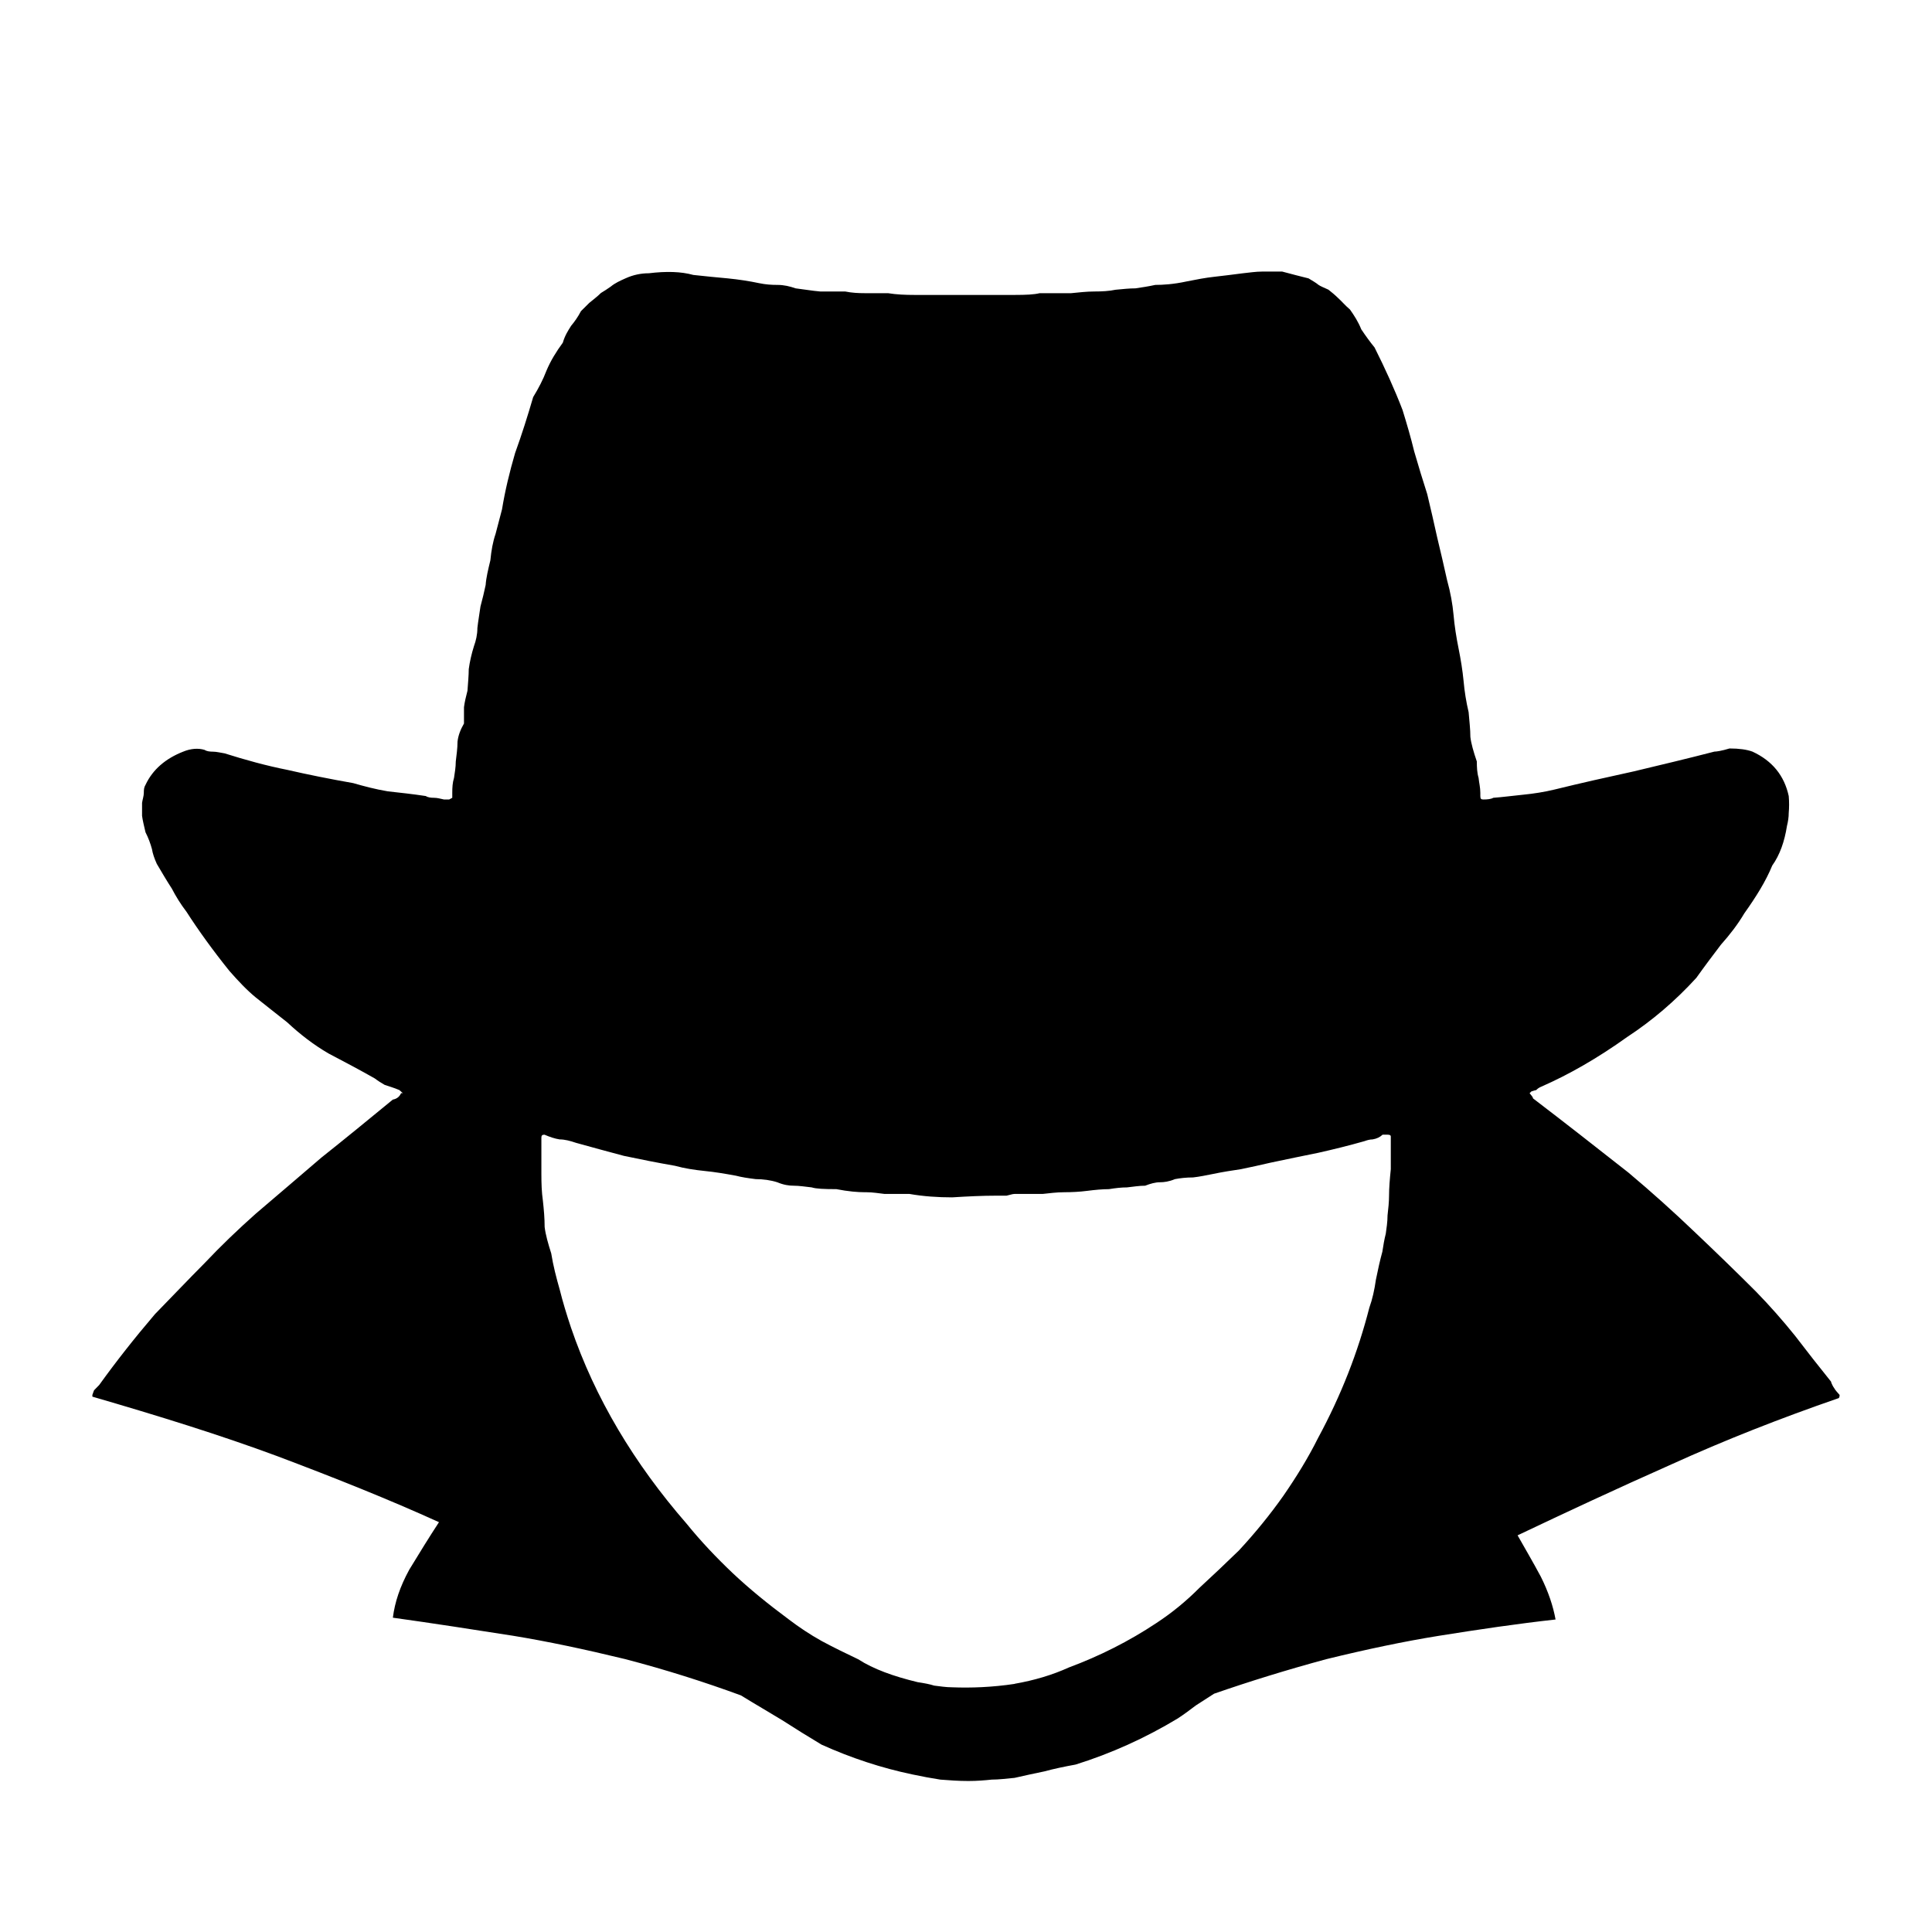 <!-- Generated by IcoMoon.io -->
<svg version="1.1" xmlns="http://www.w3.org/2000/svg" width="32" height="32" viewBox="0 0 32 32">
<title>per_investigator</title>
<path d="M30.327 22.891c0.016 0.039 0.033 0.074 0.057 0.107 0.012 0.023 0.041 0.057 0.086 0.107 0 0.046-0.016 0.057-0.029 0.057-0.952 0.329-1.876 0.692-2.76 1.094-0.897 0.398-1.745 0.794-2.545 1.174 0.125 0.221 0.255 0.442 0.385 0.685 0.125 0.25 0.204 0.488 0.244 0.709-0.617 0.068-1.27 0.164-1.938 0.271-0.566 0.091-1.19 0.222-1.859 0.386-0.651 0.176-1.275 0.369-1.859 0.572-0.107 0.068-0.211 0.136-0.3 0.193-0.091 0.068-0.187 0.142-0.3 0.216-0.544 0.328-1.111 0.583-1.695 0.765-0.181 0.033-0.351 0.068-0.517 0.113-0.164 0.035-0.328 0.068-0.492 0.107-0.13 0.012-0.261 0.029-0.38 0.029-0.113 0.012-0.244 0.023-0.386 0.023-0.164 0-0.322-0.012-0.464-0.023-0.148-0.023-0.3-0.051-0.464-0.086-0.511-0.107-1.010-0.271-1.503-0.493-0.215-0.129-0.435-0.265-0.657-0.408-0.215-0.131-0.447-0.265-0.679-0.408-0.602-0.221-1.242-0.425-1.917-0.601-0.675-0.164-1.297-0.295-1.853-0.386-0.68-0.107-1.344-0.209-1.995-0.3 0.033-0.26 0.119-0.515 0.271-0.794 0.165-0.271 0.329-0.538 0.493-0.788-0.821-0.373-1.716-0.731-2.68-1.094-0.947-0.351-1.967-0.667-3.061-0.985v-0.029c0.016-0.051 0.029-0.078 0.029-0.078l0.084-0.086c0.273-0.38 0.579-0.77 0.924-1.174 0.277-0.283 0.55-0.572 0.821-0.844 0.273-0.289 0.556-0.56 0.85-0.821 0.357-0.306 0.72-0.612 1.088-0.93 0.386-0.306 0.778-0.628 1.18-0.958 0.068-0.012 0.113-0.051 0.137-0.107h0.029l-0.057-0.051c-0.096-0.041-0.176-0.062-0.244-0.086-0.057-0.033-0.113-0.068-0.164-0.107-0.261-0.148-0.517-0.283-0.765-0.413-0.244-0.142-0.466-0.312-0.686-0.517-0.181-0.141-0.357-0.283-0.516-0.408-0.153-0.125-0.295-0.277-0.441-0.443-0.273-0.34-0.511-0.669-0.71-0.979-0.096-0.125-0.176-0.255-0.244-0.386-0.078-0.119-0.158-0.255-0.248-0.408-0.041-0.091-0.068-0.17-0.080-0.244-0.025-0.091-0.057-0.181-0.107-0.279-0.025-0.107-0.046-0.192-0.057-0.271v-0.216c0.008-0.057 0.029-0.113 0.029-0.164 0-0.057 0.004-0.096 0.029-0.136 0.119-0.254 0.334-0.435 0.622-0.548 0.125-0.052 0.25-0.062 0.357-0.029 0.033 0.023 0.086 0.029 0.137 0.029 0.057 0 0.119 0.016 0.193 0.028 0.339 0.107 0.692 0.205 1.037 0.273 0.339 0.078 0.708 0.152 1.094 0.22 0.176 0.051 0.369 0.102 0.572 0.136 0.199 0.022 0.413 0.045 0.63 0.078 0.033 0.023 0.084 0.029 0.137 0.029 0.057 0 0.107 0.017 0.164 0.028h0.086l0.051-0.028v-0.080c0-0.090 0.004-0.17 0.029-0.25 0.012-0.084 0.029-0.176 0.029-0.271 0.012-0.107 0.029-0.216 0.029-0.329 0.012-0.107 0.051-0.203 0.107-0.3v-0.271c0.012-0.091 0.033-0.176 0.058-0.273 0.008-0.125 0.021-0.25 0.021-0.357 0.016-0.119 0.045-0.25 0.086-0.38 0.033-0.090 0.057-0.192 0.057-0.3 0.012-0.113 0.033-0.226 0.051-0.357 0.033-0.125 0.063-0.244 0.086-0.357 0.008-0.119 0.041-0.255 0.078-0.408 0.016-0.164 0.041-0.306 0.086-0.437 0.033-0.125 0.068-0.261 0.107-0.408 0.051-0.312 0.125-0.618 0.216-0.93 0.113-0.312 0.209-0.618 0.3-0.929 0.090-0.148 0.164-0.29 0.22-0.437 0.068-0.164 0.164-0.318 0.271-0.464 0.033-0.115 0.086-0.199 0.137-0.279 0.057-0.068 0.113-0.147 0.164-0.244l0.137-0.136c0.068-0.057 0.137-0.107 0.193-0.164 0.057-0.033 0.107-0.068 0.164-0.107 0.068-0.057 0.154-0.096 0.244-0.136 0.125-0.057 0.255-0.084 0.386-0.084 0.289-0.035 0.532-0.029 0.737 0.028 0.197 0.023 0.39 0.039 0.572 0.057s0.357 0.045 0.522 0.080c0.107 0.022 0.203 0.028 0.3 0.028 0.107 0 0.203 0.023 0.3 0.057 0.141 0.017 0.277 0.041 0.408 0.052h0.413c0.107 0.022 0.215 0.028 0.324 0.028h0.385c0.142 0.023 0.29 0.029 0.437 0.029h1.667c0.176 0 0.316-0.006 0.408-0.029h0.521c0.125-0.012 0.255-0.028 0.386-0.028 0.119 0 0.244-0.006 0.351-0.029 0.125-0.012 0.232-0.023 0.329-0.023 0.107-0.016 0.22-0.033 0.328-0.057 0.125 0 0.3-0.010 0.517-0.057 0.164-0.033 0.316-0.062 0.464-0.078 0.146-0.017 0.3-0.035 0.464-0.057 0.113-0.012 0.222-0.029 0.329-0.029h0.328c0.165 0.045 0.306 0.080 0.437 0.113 0.068 0.041 0.125 0.074 0.164 0.107 0.033 0.023 0.091 0.046 0.165 0.080 0.057 0.045 0.107 0.086 0.164 0.142 0.057 0.051 0.113 0.119 0.193 0.187 0.068 0.096 0.137 0.203 0.187 0.328 0.072 0.107 0.146 0.21 0.22 0.3 0.176 0.351 0.334 0.698 0.464 1.037 0.068 0.221 0.137 0.454 0.193 0.686 0.068 0.238 0.142 0.476 0.216 0.708 0.057 0.238 0.113 0.482 0.164 0.714 0.057 0.238 0.113 0.476 0.164 0.708 0.057 0.205 0.091 0.398 0.107 0.573 0.016 0.187 0.046 0.374 0.086 0.573 0.033 0.164 0.063 0.345 0.080 0.521 0.016 0.181 0.045 0.357 0.084 0.521 0.012 0.148 0.029 0.284 0.029 0.409 0.012 0.107 0.051 0.244 0.107 0.408 0 0.096 0.004 0.187 0.029 0.271 0.008 0.080 0.029 0.16 0.029 0.25v0.051c0 0.046 0.012 0.057 0.051 0.057 0.068 0 0.125-0.006 0.164-0.028 0.165-0.012 0.329-0.035 0.493-0.051 0.176-0.017 0.357-0.046 0.522-0.086 0.435-0.107 0.872-0.205 1.309-0.3 0.448-0.107 0.901-0.215 1.338-0.328 0.033 0 0.119-0.012 0.25-0.052 0.158 0 0.283 0.017 0.38 0.052 0.328 0.152 0.527 0.396 0.601 0.736 0.008 0.097 0.008 0.187 0 0.279 0 0.074-0.012 0.147-0.029 0.215-0.041 0.261-0.119 0.482-0.244 0.657-0.107 0.261-0.267 0.517-0.464 0.794-0.107 0.181-0.238 0.351-0.386 0.517-0.125 0.164-0.266 0.351-0.408 0.55-0.346 0.379-0.731 0.708-1.145 0.979-0.493 0.353-0.969 0.624-1.423 0.823-0.041 0.016-0.068 0.039-0.084 0.057-0.016 0-0.045 0.012-0.080 0.022l-0.029 0.029c0.033 0.039 0.057 0.068 0.057 0.086 0.527 0.402 1.047 0.81 1.58 1.229 0.386 0.324 0.749 0.651 1.094 0.981 0.347 0.329 0.686 0.657 1.016 0.987 0.232 0.238 0.447 0.482 0.651 0.736 0.199 0.261 0.396 0.511 0.601 0.766zM16.804 27.889c0.328-0.057 0.628-0.147 0.901-0.271 0.503-0.187 0.991-0.431 1.451-0.737 0.25-0.164 0.487-0.357 0.708-0.579 0.22-0.203 0.437-0.408 0.657-0.622 0.273-0.295 0.517-0.595 0.737-0.907 0.215-0.312 0.408-0.624 0.572-0.953 0.386-0.714 0.663-1.428 0.85-2.159 0.051-0.141 0.086-0.3 0.109-0.464 0.033-0.164 0.067-0.318 0.107-0.464 0.016-0.109 0.033-0.205 0.057-0.3 0.012-0.091 0.029-0.193 0.029-0.302 0.012-0.107 0.025-0.221 0.025-0.328 0-0.125 0.012-0.273 0.029-0.437v-0.544c0-0.017-0.016-0.028-0.052-0.028h-0.084c-0.041 0.039-0.097 0.067-0.165 0.078-0.051 0-0.102 0.017-0.135 0.029-0.261 0.074-0.511 0.136-0.766 0.193-0.26 0.051-0.515 0.107-0.792 0.164-0.165 0.039-0.329 0.074-0.487 0.107-0.154 0.023-0.3 0.045-0.466 0.080-0.113 0.022-0.22 0.045-0.328 0.057-0.113 0-0.216 0.012-0.3 0.028-0.097 0.041-0.181 0.052-0.25 0.052-0.074 0-0.154 0.022-0.244 0.057-0.097 0-0.193 0.016-0.3 0.028-0.097 0-0.193 0.012-0.3 0.029-0.107 0-0.232 0.012-0.357 0.028-0.131 0.017-0.261 0.023-0.38 0.023-0.131 0-0.25 0.017-0.357 0.028h-0.464c-0.041 0-0.080 0.017-0.137 0.029h-0.164c-0.239 0-0.483 0.012-0.737 0.028-0.238 0-0.476-0.016-0.71-0.057h-0.413c-0.096-0.010-0.187-0.028-0.3-0.028h-0.029c-0.109 0-0.267-0.012-0.466-0.051-0.203 0-0.339-0.006-0.408-0.029-0.107-0.012-0.209-0.028-0.3-0.028-0.074 0-0.164-0.012-0.271-0.057-0.109-0.035-0.234-0.052-0.357-0.052-0.13-0.016-0.239-0.033-0.329-0.057-0.181-0.033-0.351-0.062-0.517-0.078-0.164-0.017-0.328-0.041-0.492-0.086-0.294-0.051-0.573-0.107-0.844-0.164-0.261-0.068-0.522-0.142-0.794-0.216-0.097-0.033-0.187-0.057-0.273-0.057-0.078-0.012-0.158-0.039-0.25-0.078-0.041 0-0.051 0.016-0.051 0.051v0.601c0 0.152 0.004 0.295 0.025 0.442 0.016 0.147 0.029 0.289 0.029 0.435 0.016 0.131 0.057 0.273 0.109 0.437 0.033 0.205 0.084 0.402 0.141 0.601 0.051 0.205 0.113 0.408 0.187 0.63 0.398 1.166 1.043 2.245 1.915 3.247 0.234 0.289 0.493 0.562 0.766 0.821 0.271 0.255 0.577 0.505 0.929 0.766 0.165 0.125 0.341 0.244 0.544 0.357 0.199 0.107 0.398 0.203 0.601 0.3 0.255 0.164 0.585 0.283 0.987 0.38 0.107 0.016 0.199 0.033 0.273 0.057 0.090 0.010 0.192 0.028 0.3 0.028 0.306 0.012 0.657 0 1.037-0.057z"></path>
</svg>
